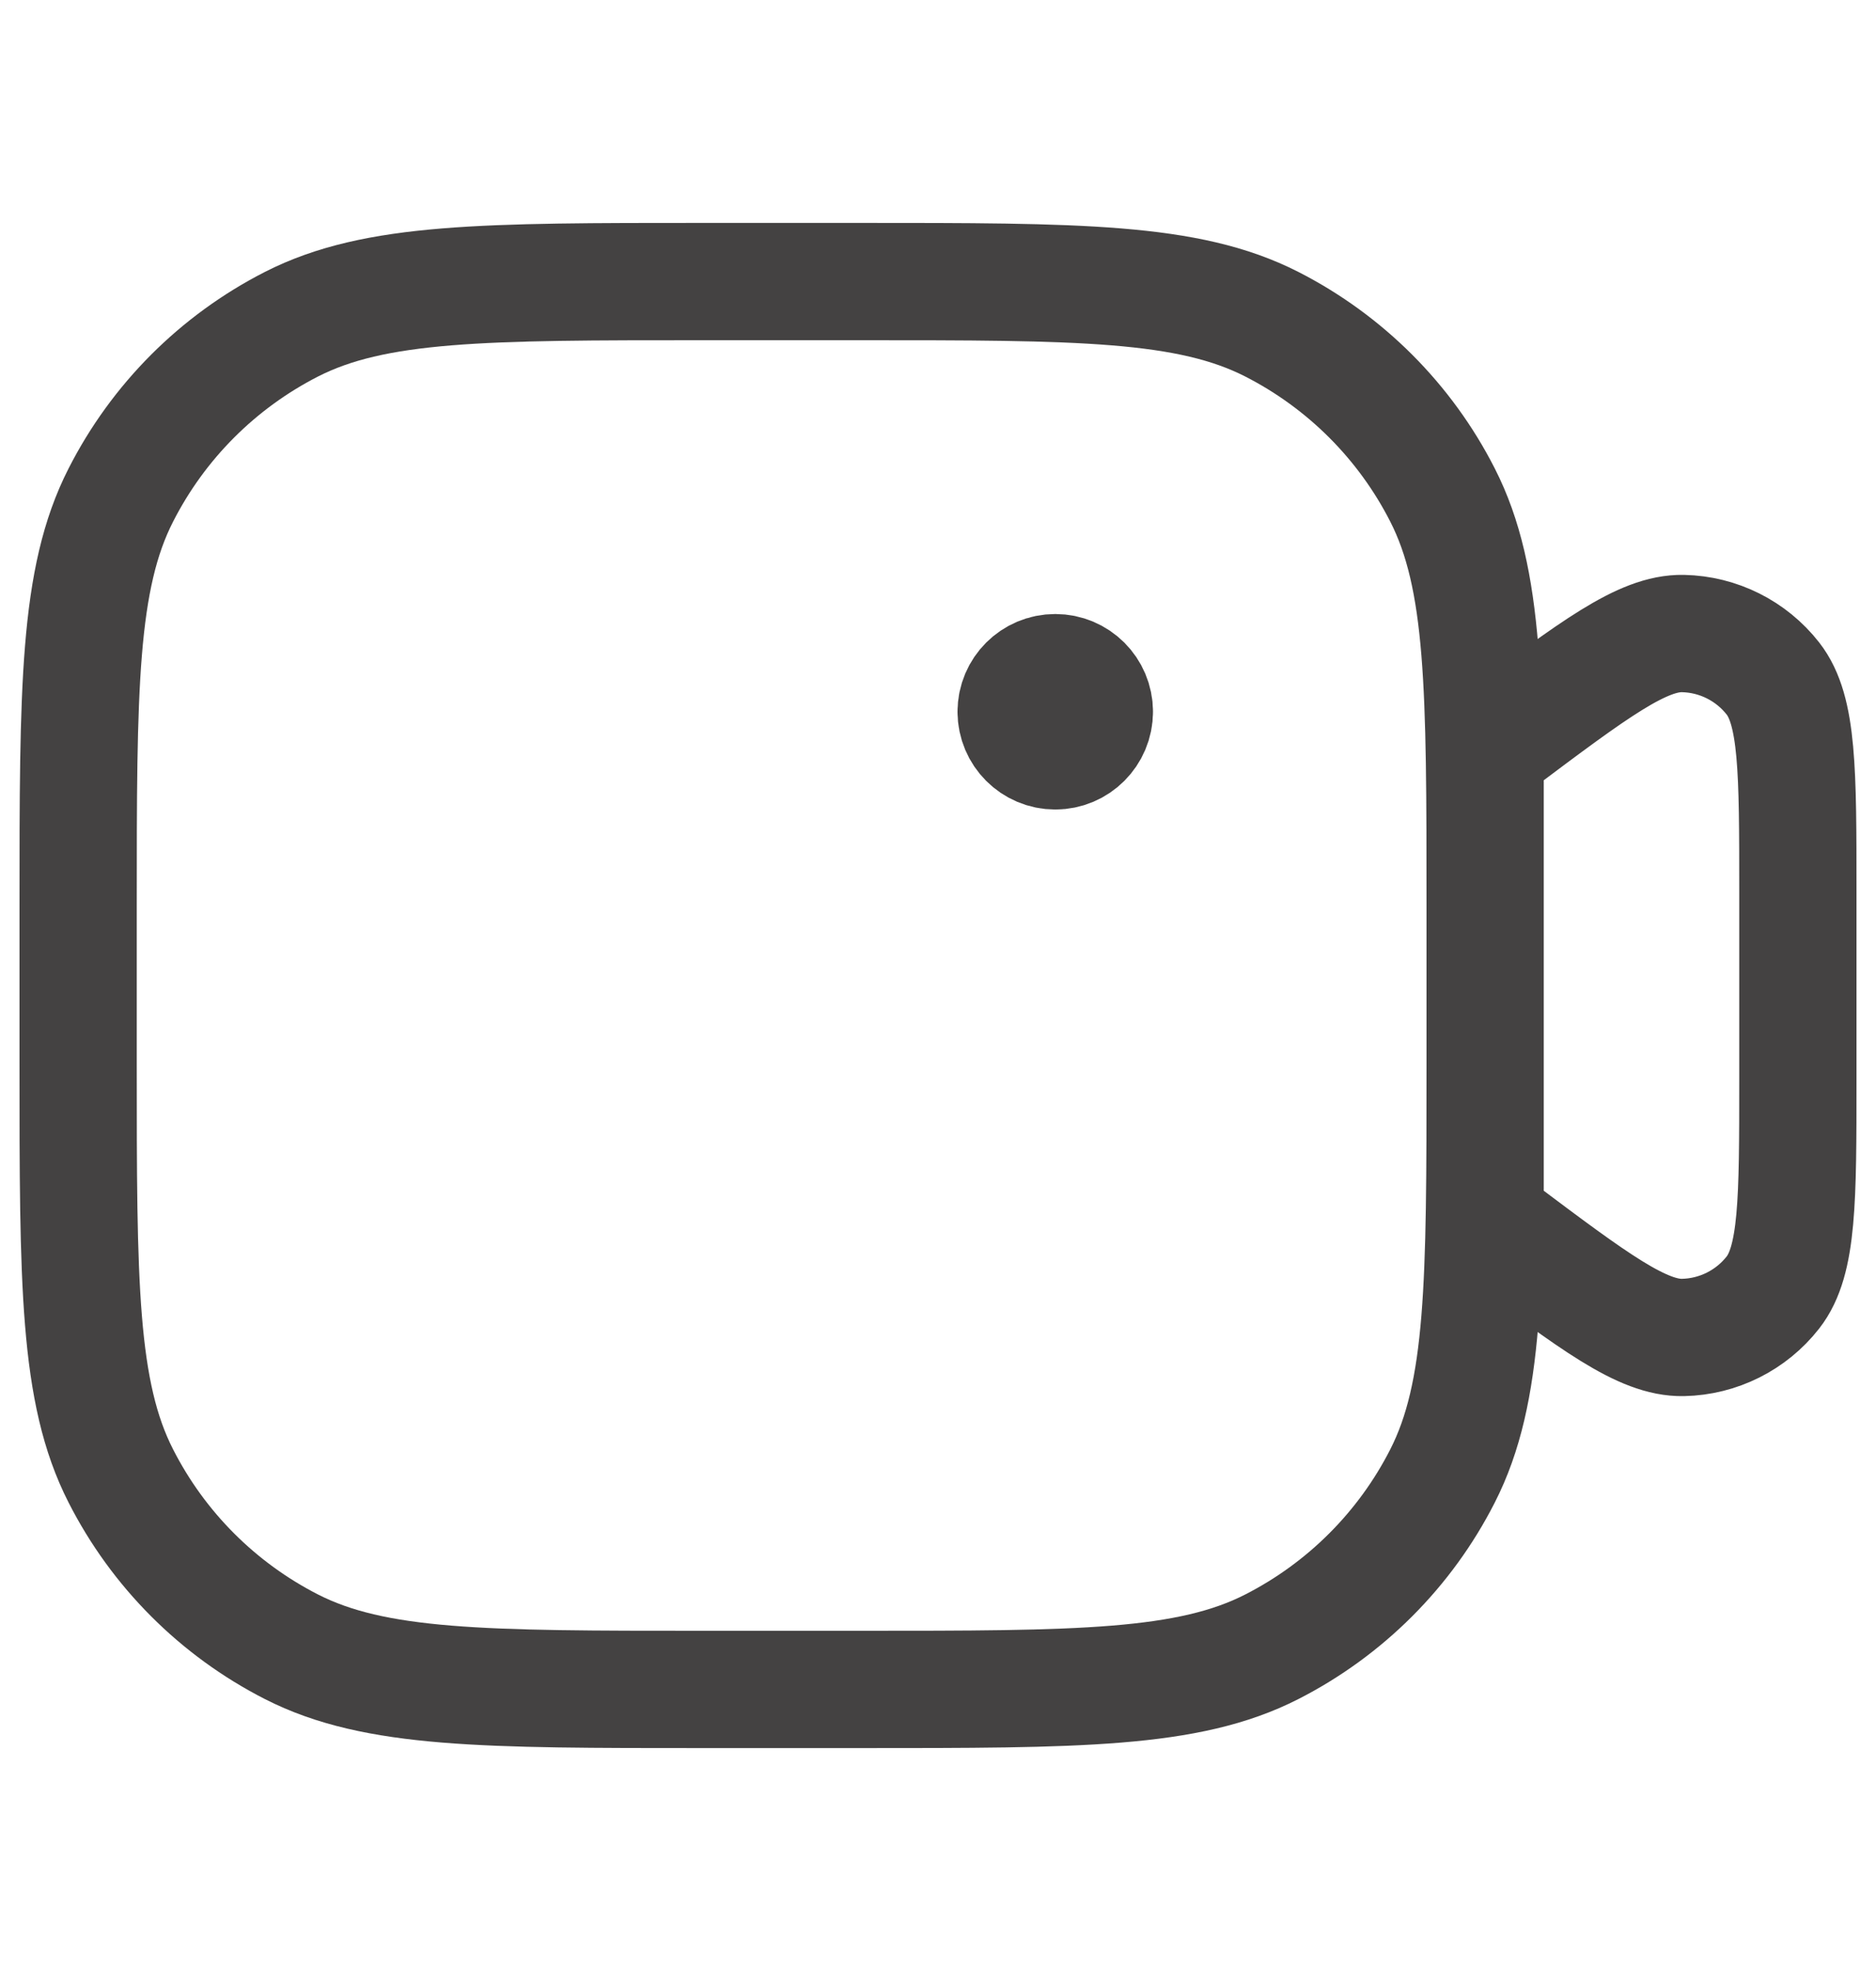 <svg width="20" height="21" viewBox="0 0 20 21" fill="none" xmlns="http://www.w3.org/2000/svg">
<path d="M11.667 7.583C11.667 7.813 11.48 8 11.25 8C11.02 8 10.833 7.813 10.833 7.583M11.667 7.583C11.667 7.353 11.48 7.167 11.25 7.167C11.02 7.167 10.833 7.353 10.833 7.583M11.667 7.583H10.833M15.833 13L15.967 13.1C16.997 13.873 17.512 14.259 17.943 14.25C18.318 14.242 18.67 14.066 18.901 13.771C19.167 13.431 19.167 12.787 19.167 11.5V9.5C19.167 8.213 19.167 7.569 18.901 7.229C18.67 6.934 18.318 6.758 17.943 6.75C17.512 6.741 16.997 7.128 15.967 7.9L15.833 8V13ZM7.5 18H9.167C11.5 18 12.667 18 13.558 17.546C14.342 17.146 14.98 16.509 15.379 15.725C15.833 14.834 15.833 13.667 15.833 11.333V9.667C15.833 7.333 15.833 6.166 15.379 5.275C14.98 4.491 14.342 3.854 13.558 3.454C12.667 3 11.5 3 9.167 3H7.5C5.166 3 4 3 3.108 3.454C2.324 3.854 1.687 4.491 1.288 5.275C0.833 6.166 0.833 7.333 0.833 9.667V11.333C0.833 13.667 0.833 14.834 1.288 15.725C1.687 16.509 2.324 17.146 3.108 17.546C4 18 5.166 18 7.5 18Z" stroke="#444242" stroke-width="1.25" stroke-linecap="round" stroke-linejoin="round"/>
</svg>

